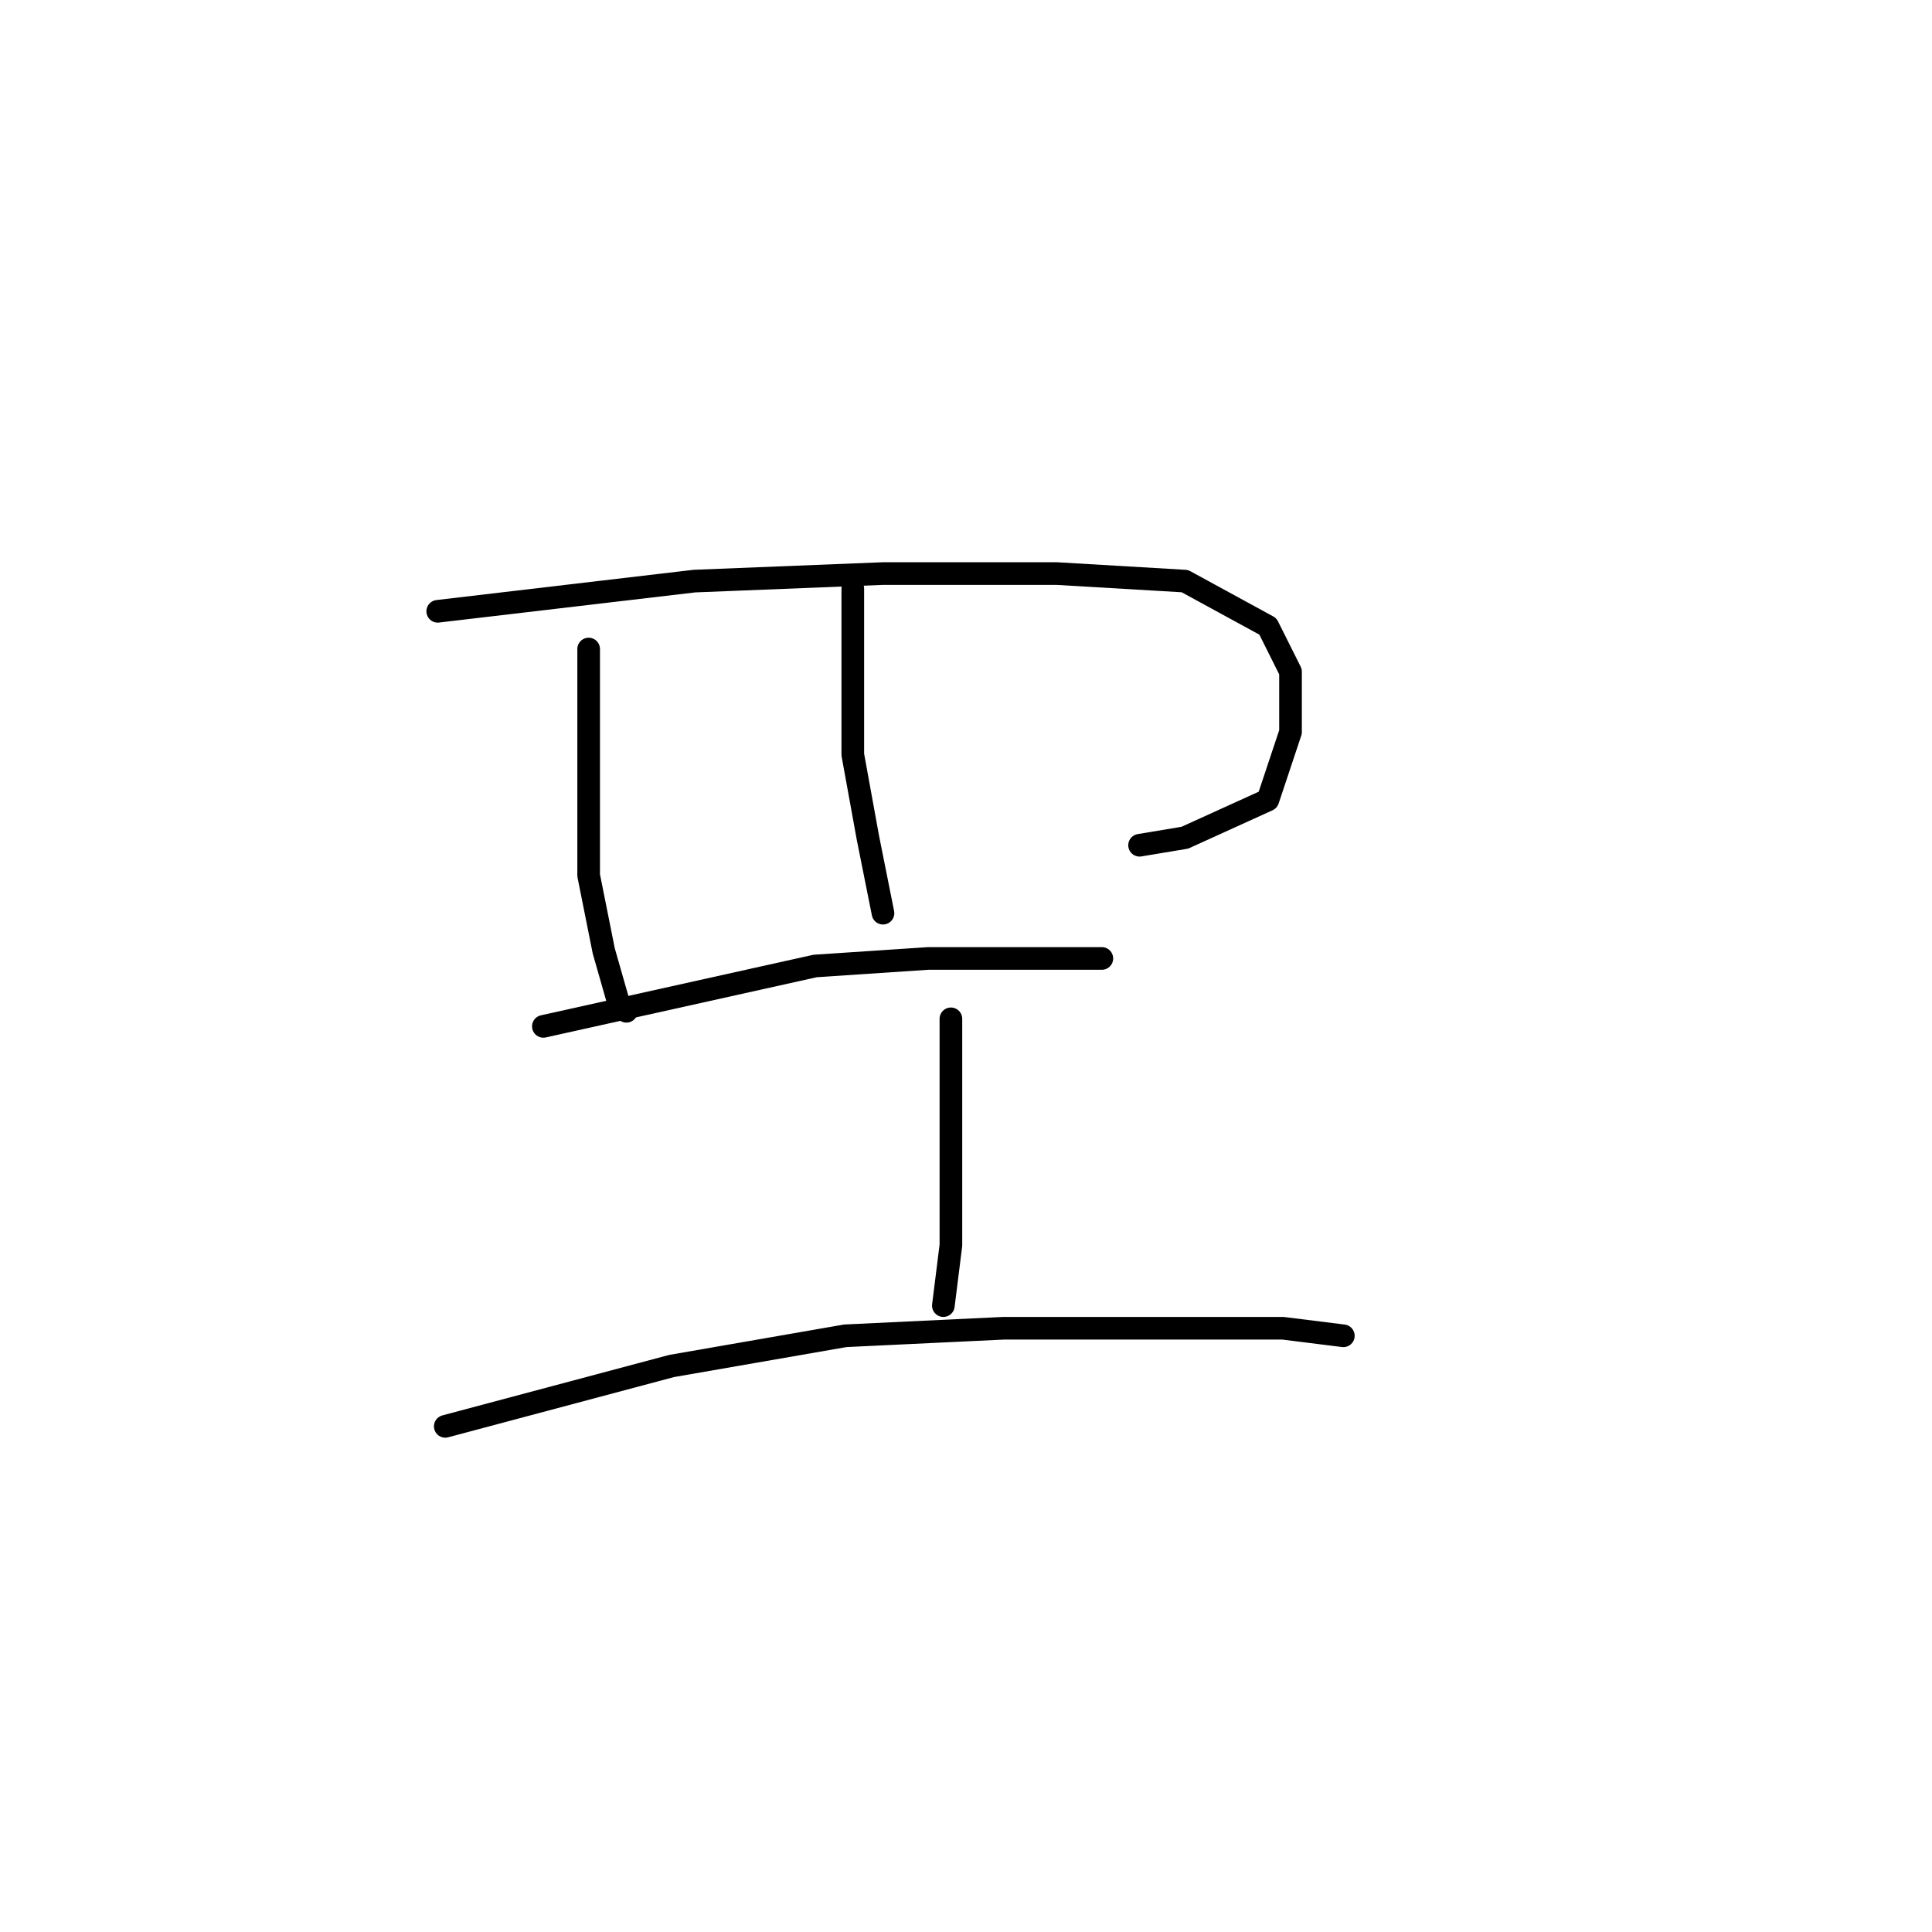 <?xml version="1.0" standalone="no"?>
    <svg width="256" height="256" xmlns="http://www.w3.org/2000/svg" version="1.1">
    <polyline stroke="black" stroke-width="3" stroke-linecap="round" fill="transparent" stroke-linejoin="round" points="78 86 78 91 78 96 78 103 78 116 80 126 82 133 83 134 83 134 " />
        <polyline stroke="black" stroke-width="3" stroke-linecap="round" fill="transparent" stroke-linejoin="round" points="58 81 75 79 92 77 117 76 140 76 157 77 168 83 171 89 171 97 168 106 157 111 151 112 151 112 " />
        <polyline stroke="black" stroke-width="3" stroke-linecap="round" fill="transparent" stroke-linejoin="round" points="113 78 113 89 113 100 115 111 117 121 117 121 " />
        <polyline stroke="black" stroke-width="3" stroke-linecap="round" fill="transparent" stroke-linejoin="round" points="72 136 90 132 108 128 123 127 136 127 144 127 146 127 146 127 " />
        <polyline stroke="black" stroke-width="3" stroke-linecap="round" fill="transparent" stroke-linejoin="round" points="126 135 126 144 126 153 126 165 125 173 125 173 " />
        <polyline stroke="black" stroke-width="3" stroke-linecap="round" fill="transparent" stroke-linejoin="round" points="59 189 74 185 89 181 112 177 133 176 153 176 170 176 178 177 178 177 " />
        </svg>